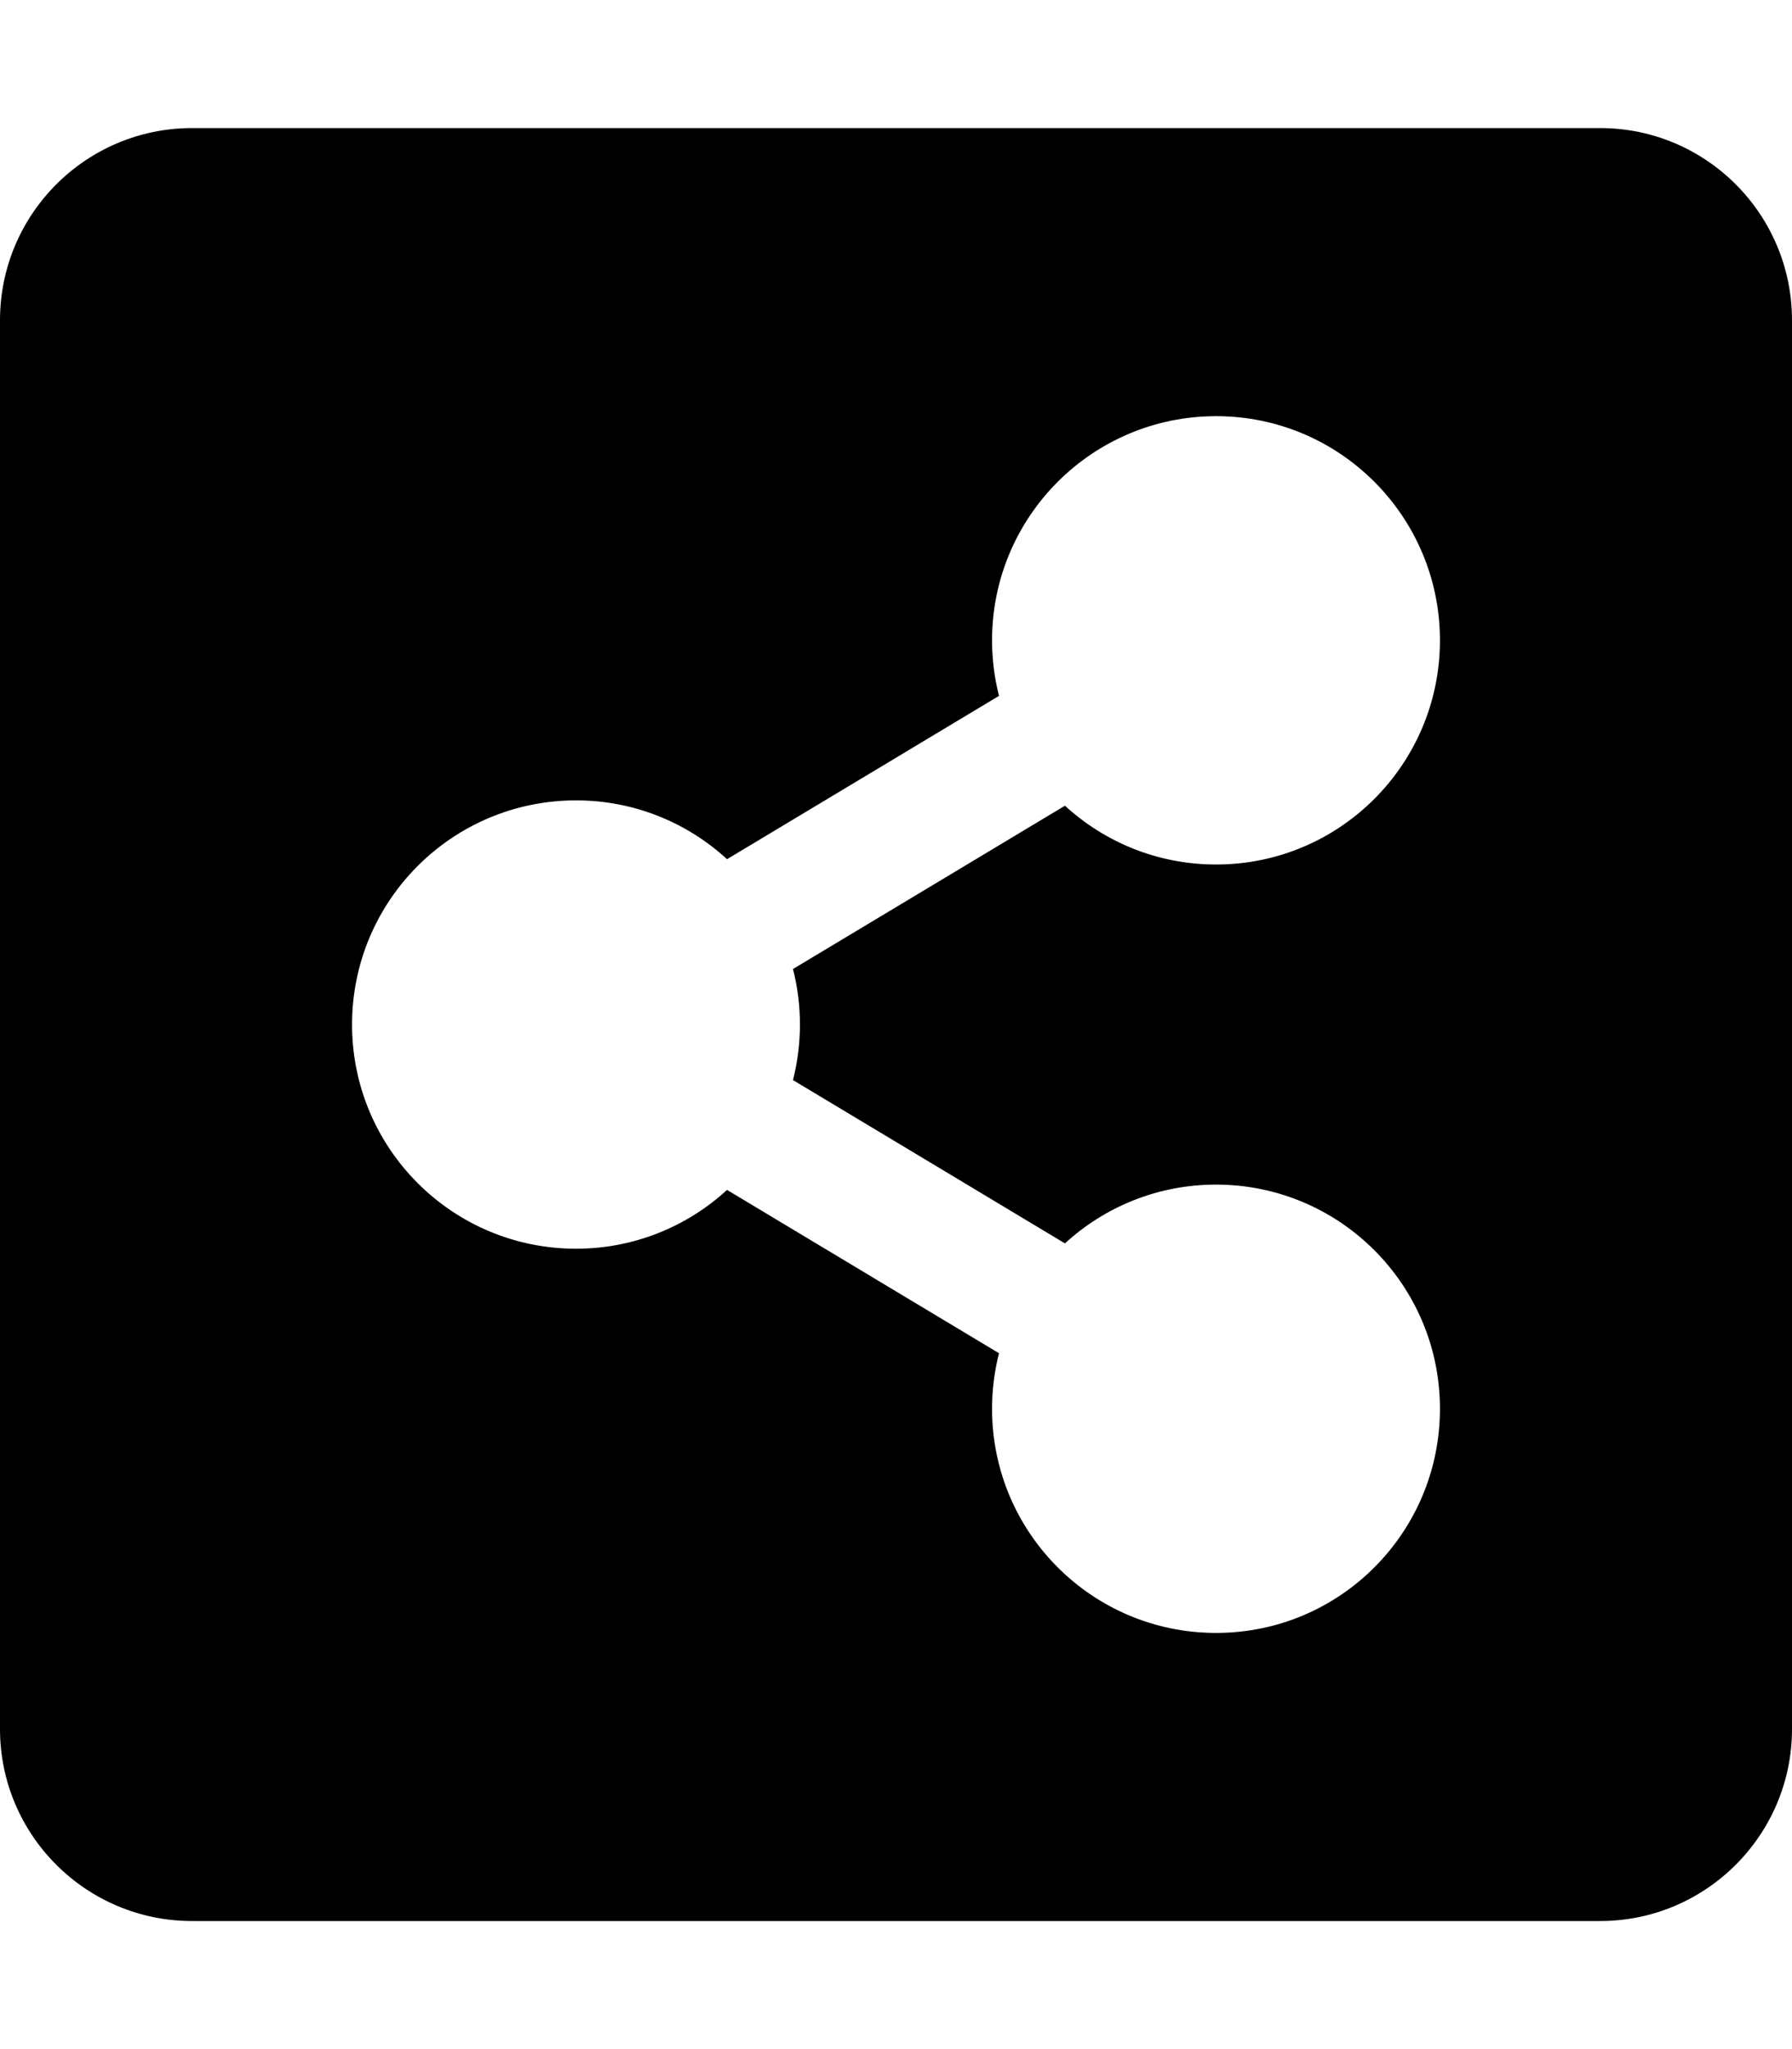 
  <svg height="1000" width="875.0" xmlns="http://www.w3.org/2000/svg">
    <path d="m875 156.3v687.5c0 51.7-42 93.7-93.7 93.7h-687.5c-51.8 0-93.8-42-93.8-93.7v-687.5c0-51.8 42-93.8 93.8-93.8h687.5c51.7 0 93.7 42 93.7 93.8z m-281.2 421.8c-28.5 0-54.4 10.9-73.8 28.7l-132.8-79.7c2.2-8.7 3.4-17.8 3.4-27.1 0-9.4-1.2-18.4-3.4-27.1l132.8-79.7c19.4 17.8 45.3 28.7 73.8 28.7 60.4 0 109.3-49 109.3-109.4s-48.9-109.4-109.3-109.4-109.4 49-109.4 109.4c0 9.4 1.2 18.5 3.4 27.1l-132.8 79.7c-19.4-17.8-45.3-28.7-73.7-28.7-60.5 0-109.4 49-109.4 109.4s48.9 109.4 109.4 109.4c28.4 0 54.3-10.9 73.7-28.7l132.8 79.7c-2.2 8.6-3.4 17.7-3.4 27.1 0 0 0 0 0 0 0 60.4 48.9 109.4 109.4 109.4s109.3-49 109.3-109.4c0-60.4-48.9-109.4-109.4-109.4z" />
  </svg>

